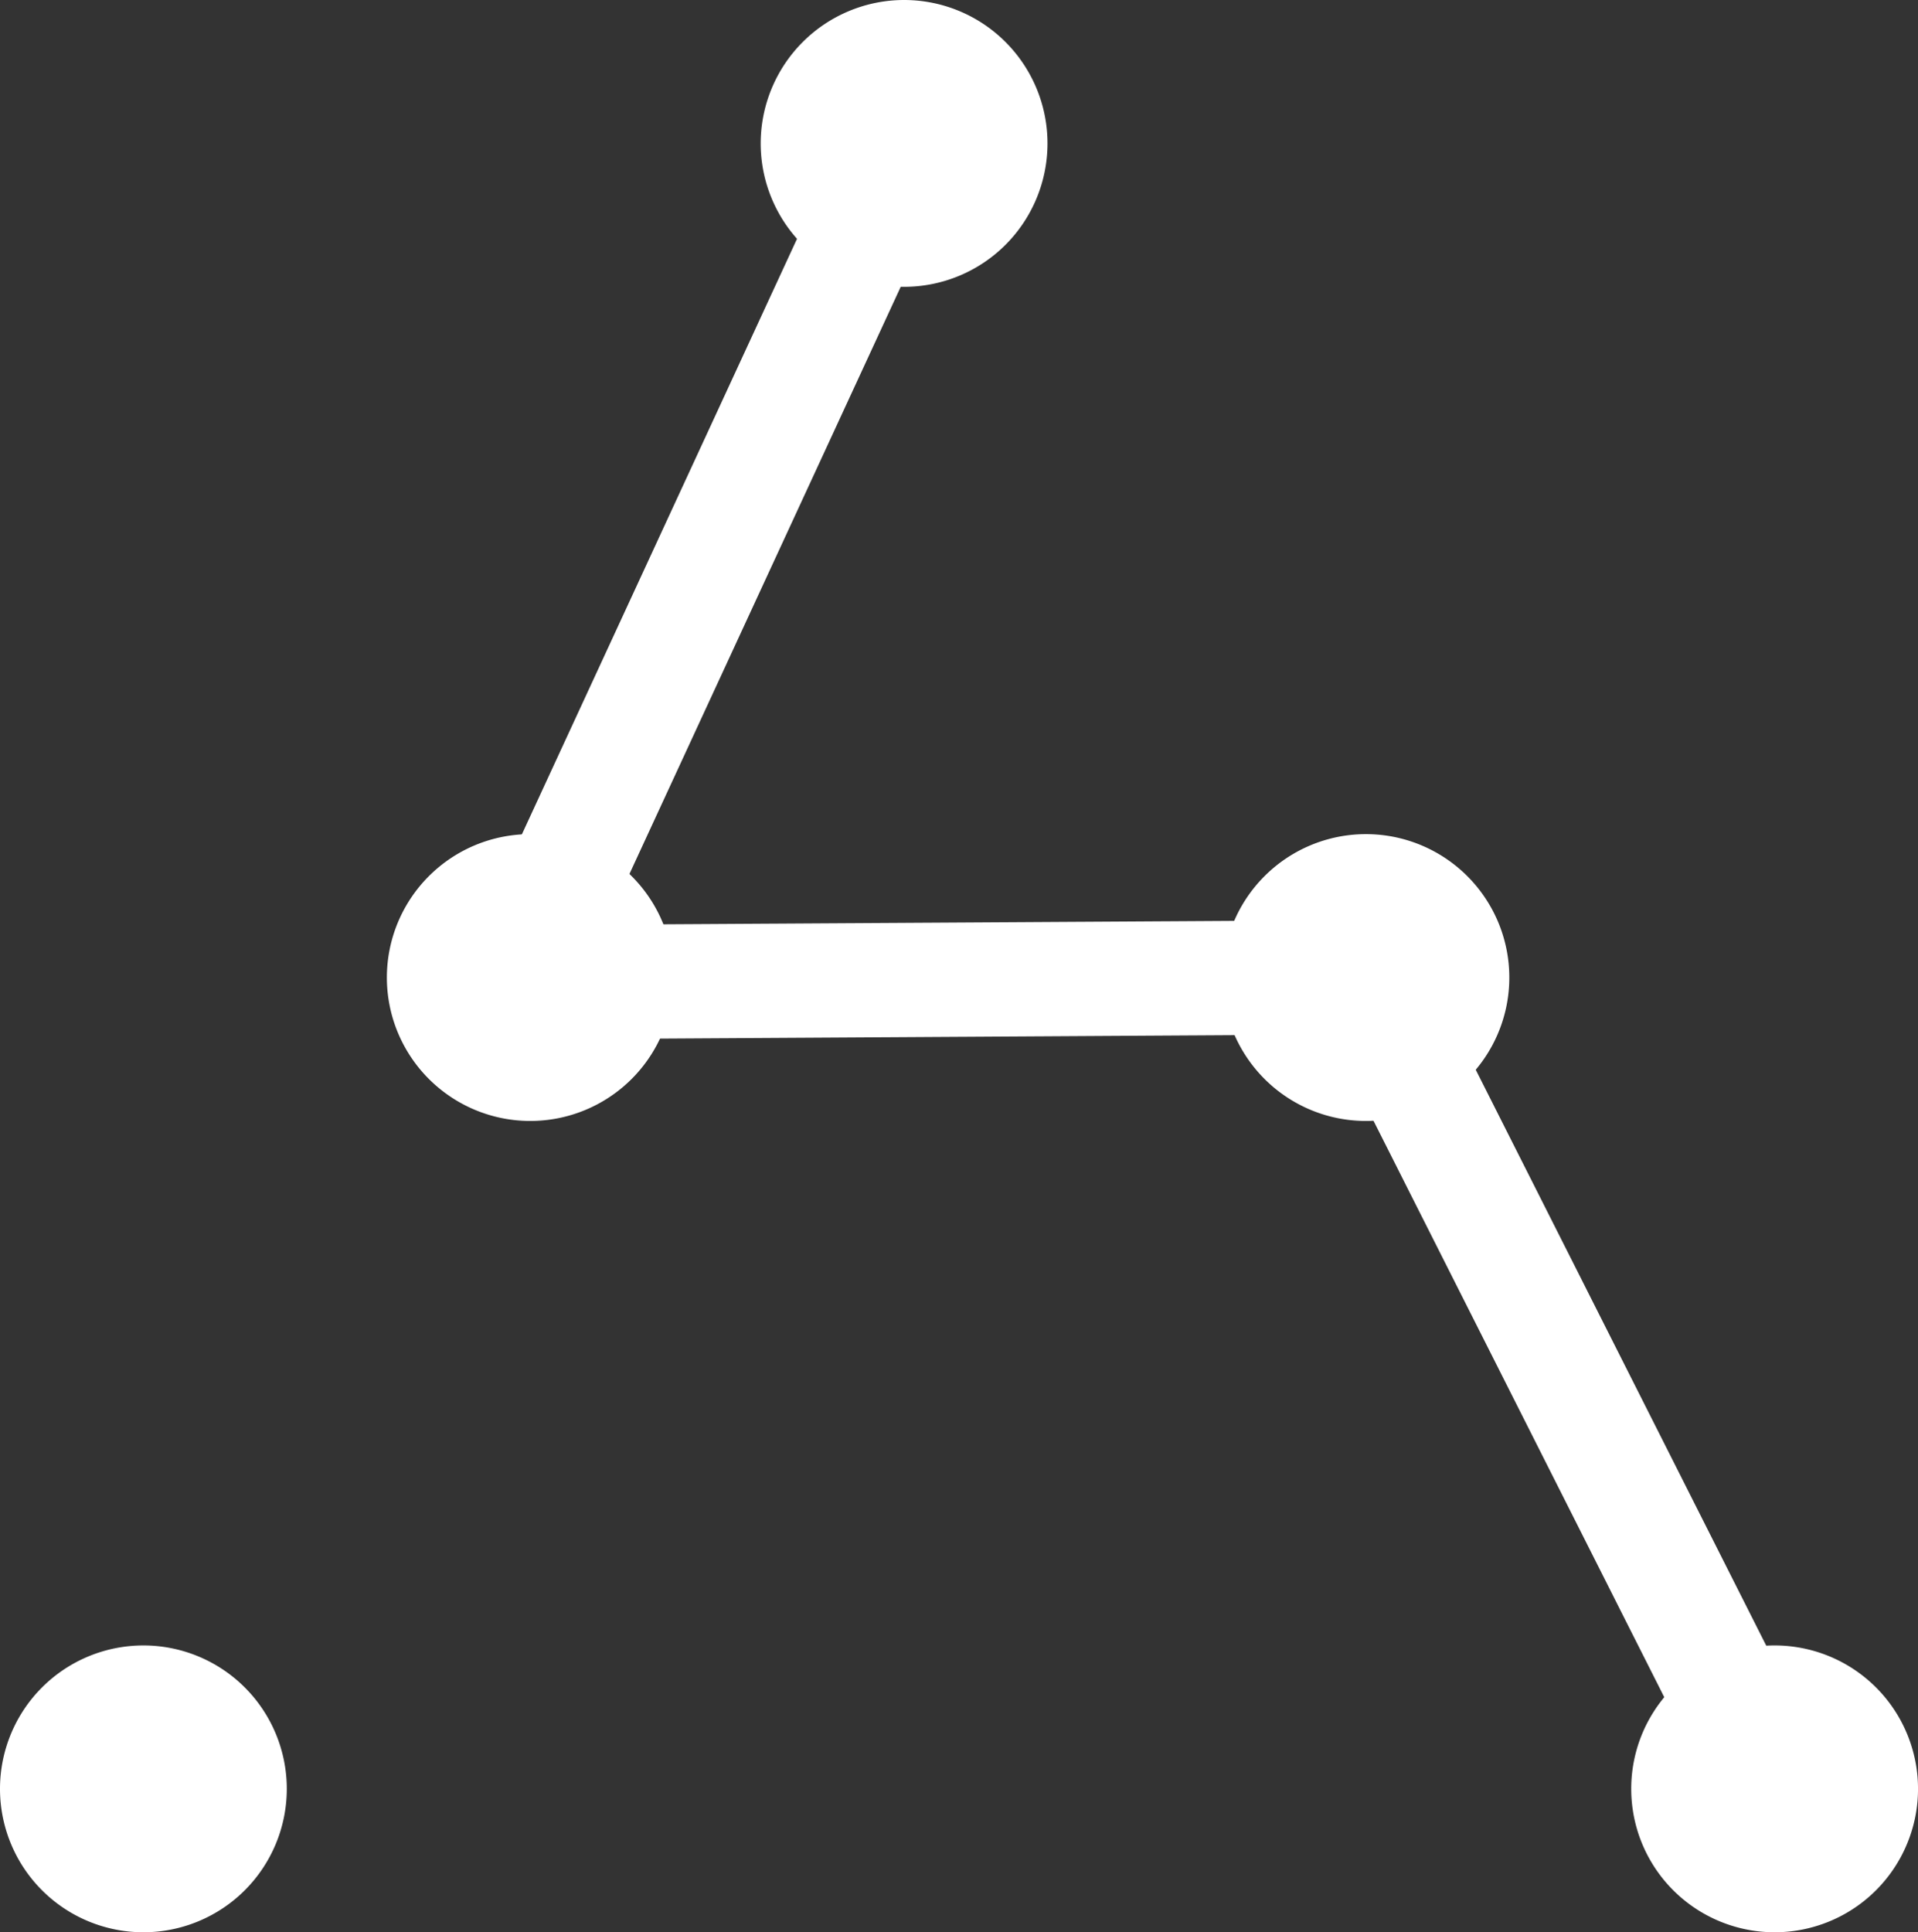 <svg xmlns="http://www.w3.org/2000/svg" width="87.771" height="88.414" viewBox="0 0 87.771 88.414"><rect x="0" y="0" width="87.771" height="88.414" fill="#333333" stroke="none"/><path d="M29.583,171.17A6.562,6.562,0,1,1,23,177.732h0a6.562,6.562,0,0,1,6.562-6.562" transform="translate(-23 -95.879)" fill="#fff"/><path d="M172.327,171.17a6.562,6.562,0,1,1-6.557,6.562h0a6.557,6.557,0,0,1,6.557-6.562" transform="translate(-91.122 -95.879)" fill="#fff"/><path d="M136.53,100.17a6.562,6.562,0,1,1-6.53,6.562h0a6.562,6.562,0,0,1,6.557-6.562" transform="translate(-74.055 -62.002)" fill="#fff"/><path d="M63.417,100.17a6.562,6.562,0,1,1-6.557,6.562h0a6.562,6.562,0,0,1,6.557-6.562" transform="translate(-39.156 -62.002)" fill="#fff"/><path d="M96.142,27.17a6.562,6.562,0,1,1-6.562,6.562h0a6.567,6.567,0,0,1,6.562-6.562" transform="translate(-54.769 -27.17)" fill="#fff"/><rect width="42.293" height="5.229" transform="translate(21.259 43.854) rotate(-65.2)" fill="#fff"/><rect width="5.229" height="41.577" transform="translate(60.139 45.903) rotate(-26.77)" fill="#fff"/><rect width="38.848" height="5.229" transform="matrix(1, -0.006, 0.006, 1, 23.623, 42.333)" fill="#fff"/></svg>